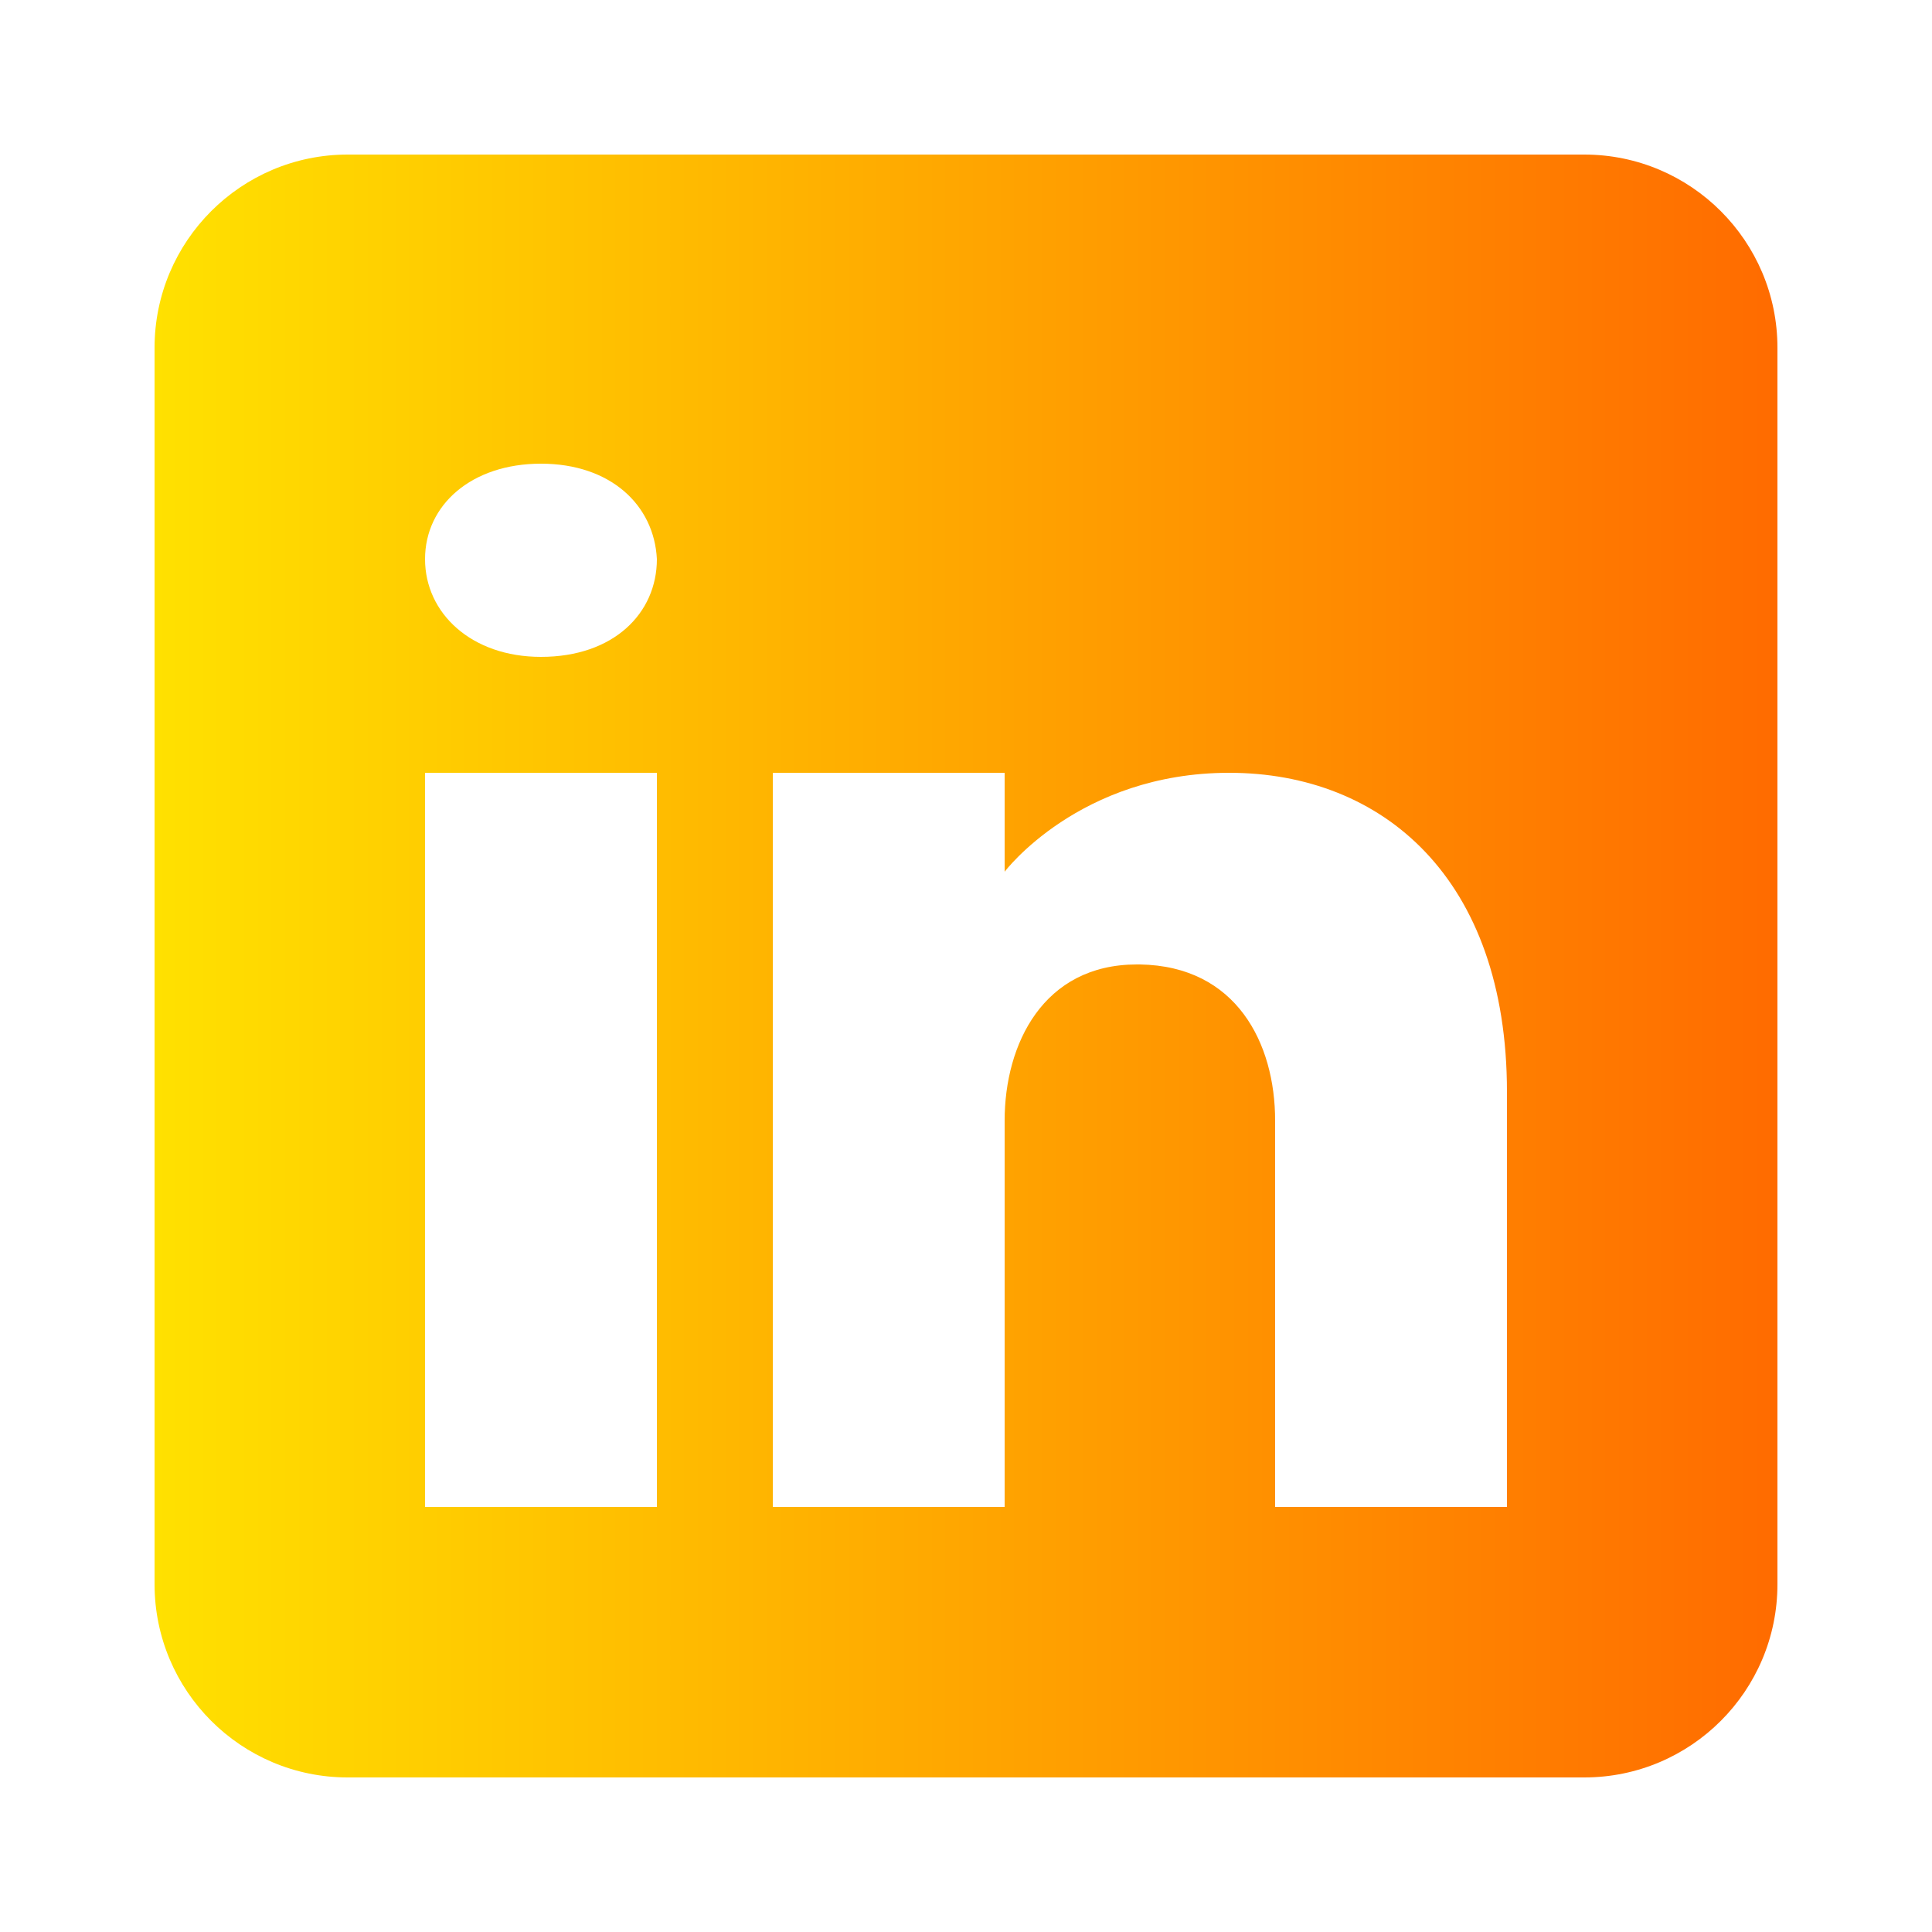 <?xml version="1.0" encoding="UTF-8" standalone="no"?>
<svg
   viewBox="0 0 50 50"
   width="250px"
   height="250px"
   version="1.1"
   id="svg8868"
   sodipodi:docname="icons8-linkedin.svg"
   inkscape:version="1.2.1 (9c6d41e410, 2022-07-14)"
   xmlns:inkscape="http://www.inkscape.org/namespaces/inkscape"
   xmlns:sodipodi="http://sodipodi.sourceforge.net/DTD/sodipodi-0.dtd"
   xmlns:xlink="http://www.w3.org/1999/xlink"
   xmlns="http://www.w3.org/2000/svg"
   xmlns:svg="http://www.w3.org/2000/svg">
  <defs
     id="defs8872">
    <linearGradient
       inkscape:collect="always"
       id="linearGradient10107">
      <stop
         style="stop-color:#ffe100;stop-opacity:1;"
         offset="0"
         id="stop10103" />
      <stop
         style="stop-color:#ff6b00;stop-opacity:1;"
         offset="1"
         id="stop10105" />
    </linearGradient>
    <linearGradient
       inkscape:collect="always"
       xlink:href="#linearGradient10107"
       id="linearGradient10109"
       x1="4"
       y1="25"
       x2="46"
       y2="25"
       gradientUnits="userSpaceOnUse" />
  </defs>
  <sodipodi:namedview
     id="namedview8870"
     pagecolor="#ffffff"
     bordercolor="#999999"
     borderopacity="1"
     inkscape:showpageshadow="0"
     inkscape:pageopacity="0"
     inkscape:pagecheckerboard="0"
     inkscape:deskcolor="#d1d1d1"
     showgrid="false"
     inkscape:zoom="3.348"
     inkscape:cx="67.65233"
     inkscape:cy="124.85066"
     inkscape:window-width="1920"
     inkscape:window-height="1017"
     inkscape:window-x="1912"
     inkscape:window-y="-8"
     inkscape:window-maximized="1"
     inkscape:current-layer="svg8868" />
  <path
     d="M41,4H9C6.24,4,4,6.24,4,9v32c0,2.76,2.24,5,5,5h32c2.76,0,5-2.24,5-5V9C46,6.24,43.76,4,41,4z M17,20v19h-6V20H17z M11,14.47c0-1.4,1.2-2.47,3-2.47s2.93,1.07,3,2.47c0,1.4-1.12,2.53-3,2.53C12.2,17,11,15.87,11,14.47z M39,39h-6c0,0,0-9.26,0-10 c0-2-1-4-3.5-4.04h-0.08C27,24.96,26,27.02,26,29c0,0.91,0,10,0,10h-6V20h6v2.56c0,0,1.93-2.56,5.81-2.56 c3.97,0,7.19,2.73,7.19,8.26V39z"
     id="path8866"
     style="fill-opacity:1;fill:url(#linearGradient10109)" />
</svg>
